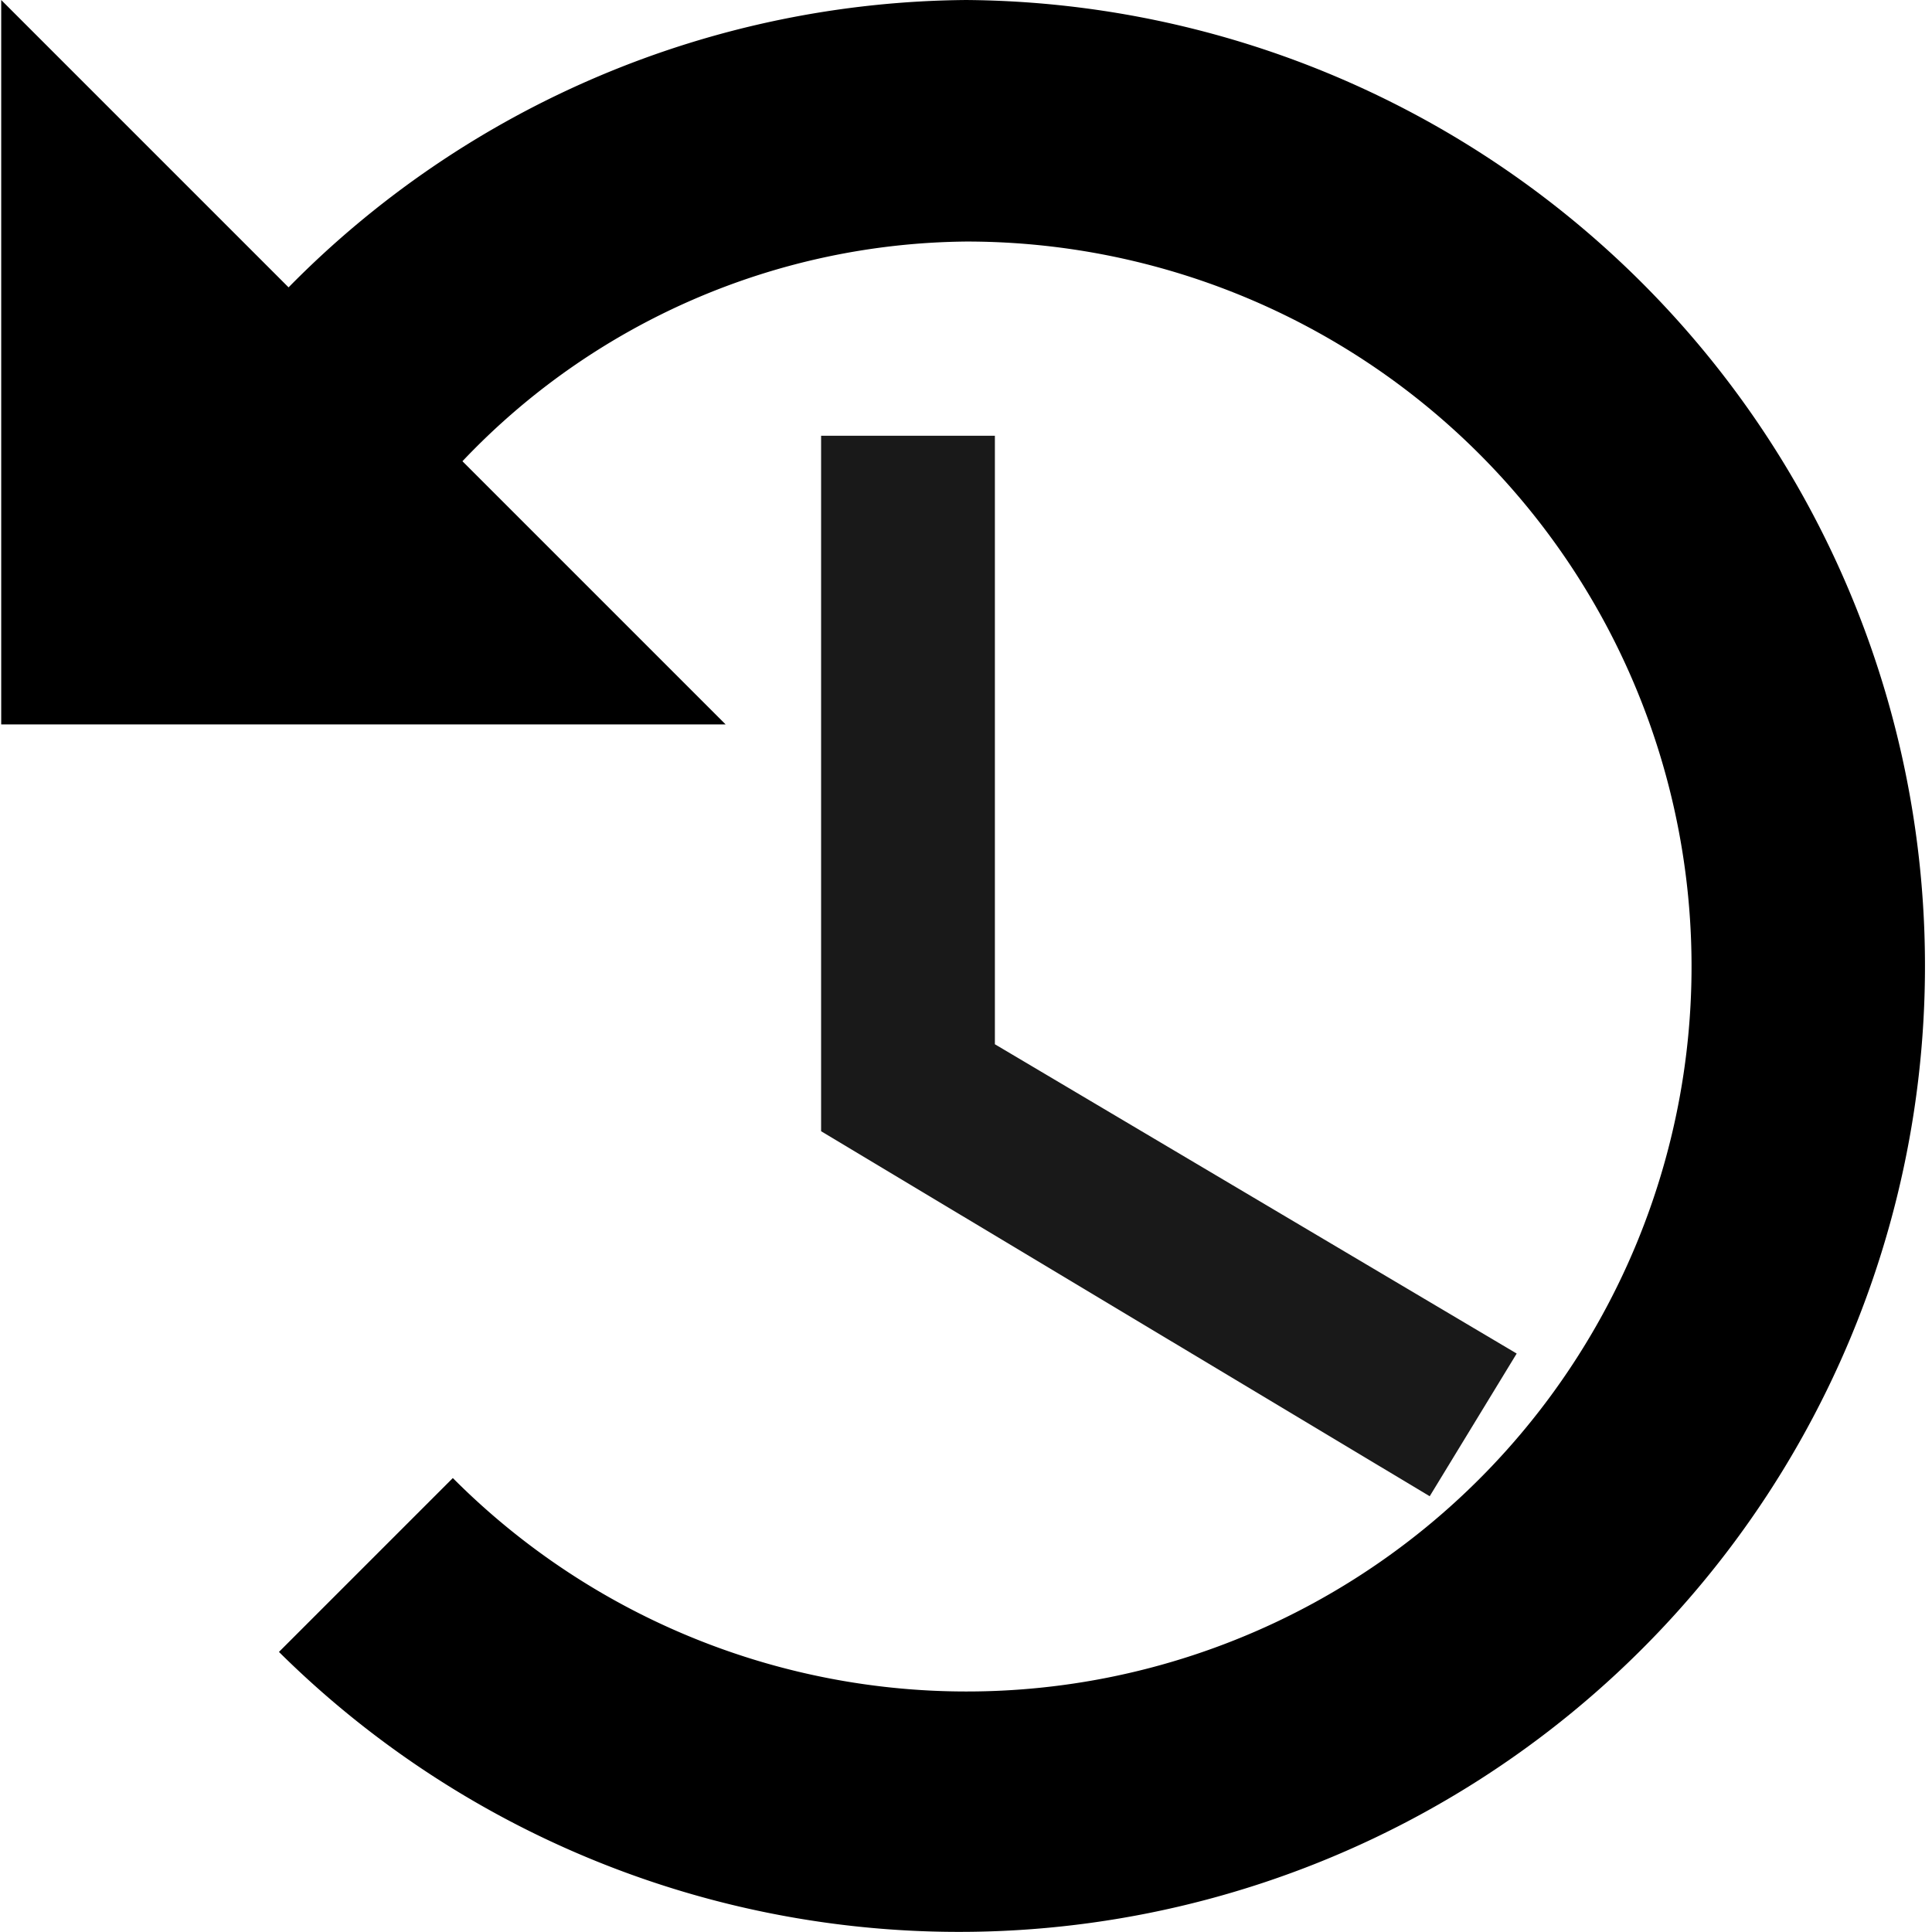 <svg xmlns="http://www.w3.org/2000/svg" width="18px" height="18px" viewBox="0 0 20.675 20.701">
  <g id="Icon_ionic-md-time" data-name="Icon ionic-md-time" transform="translate(-21.272 8.29)">
    <g id="Group_966" data-name="Group 966" transform="translate(21.272 -8.29)">
      <path id="Path_462" data-name="Path 462" d="M18.4,10.688H16.538V18.14l6.521,3.911.932-1.529L18.4,17.208Z" transform="translate(-7.753 -6.019)" fill="rgba(0,0,0,0.9)"/>
      <path id="Icon_open-reload" data-name="Icon open-reload" d="M10.324,0A10.35,10.35,0,1,1,2.976,17.7l1.863-1.863A7.768,7.768,0,1,0,10.35,2.588,7.528,7.528,0,0,0,4.942,4.942l2.82,2.82H0V0L3.079,3.079A10.293,10.293,0,0,1,10.35,0Z"/>
    </g>
  </g>
</svg>